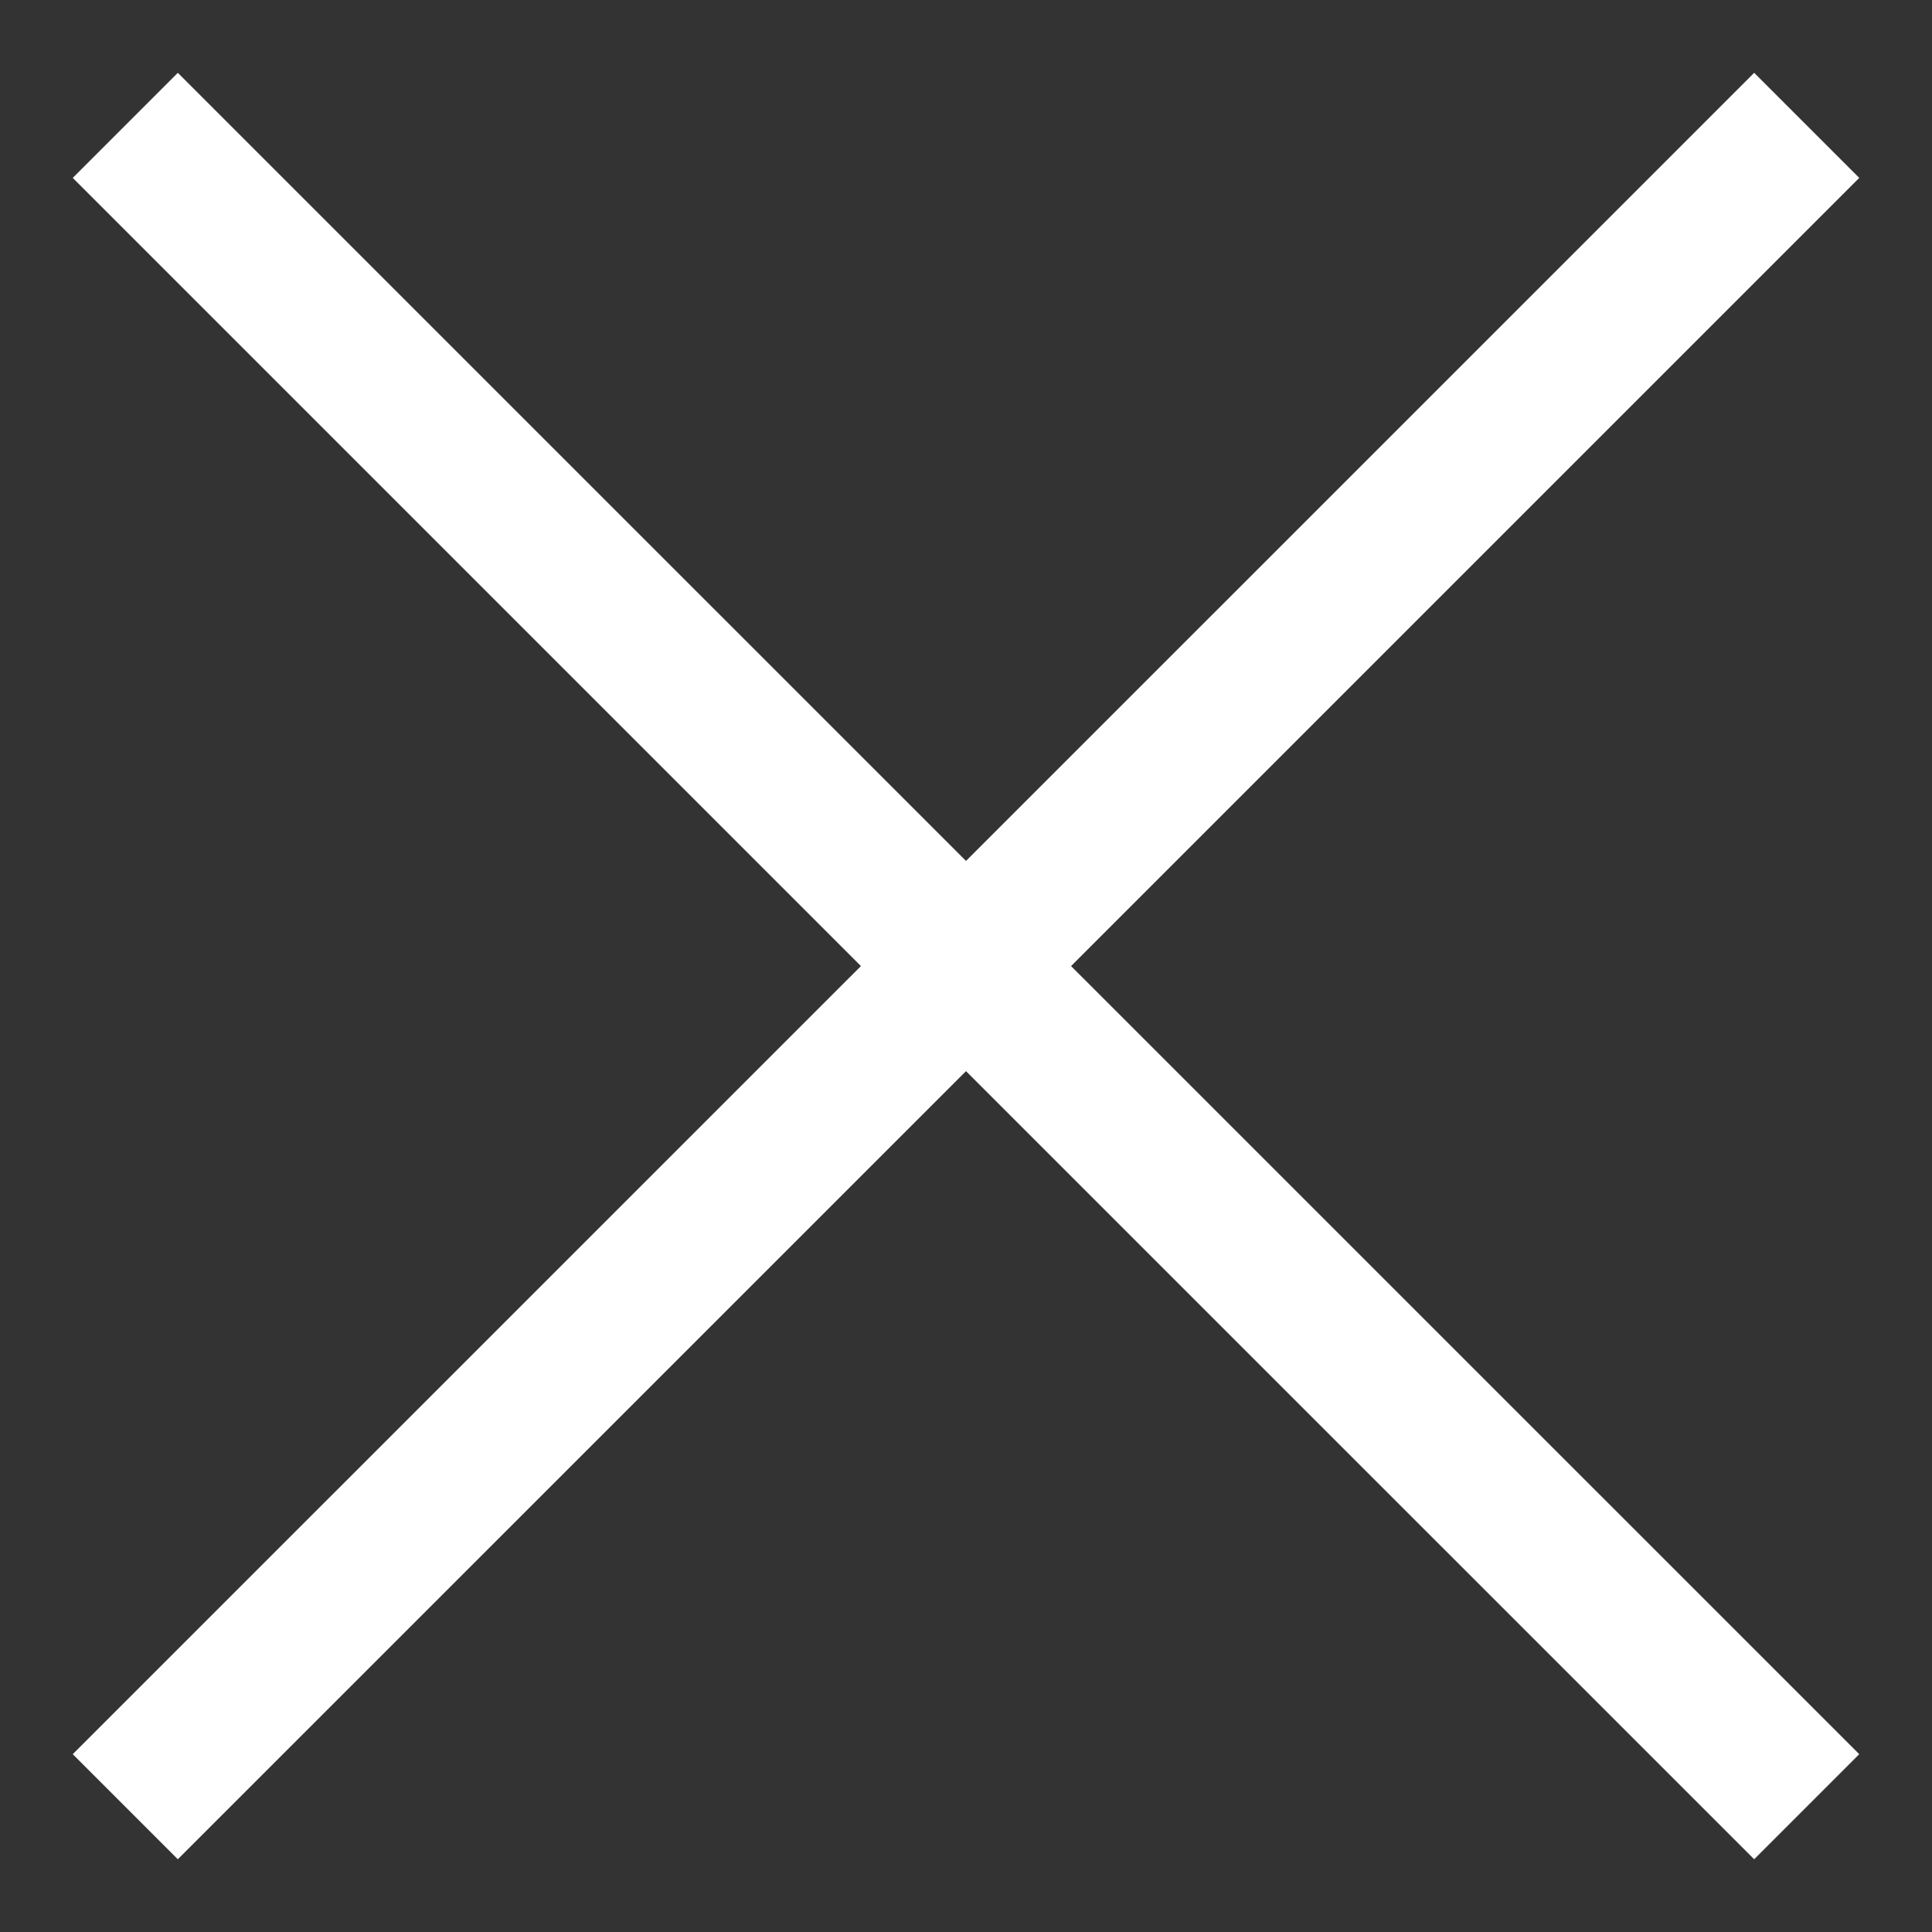 <svg width="26" height="26" viewBox="0 0 26 26" fill="none" xmlns="http://www.w3.org/2000/svg"><rect x="0" y="0" width="26" height="26" fill="#333333" stroke="none"/><path fill-rule="evenodd" clip-rule="evenodd" d="M23.607 25.021L13 14.415L2.393 25.021L0.979 23.607L11.586 13.001L0.979 2.394L2.393 0.98L13 11.586L23.607 0.98L25.021 2.394L14.414 13.001L25.021 23.607L23.607 25.021Z" fill="white"/></svg>
